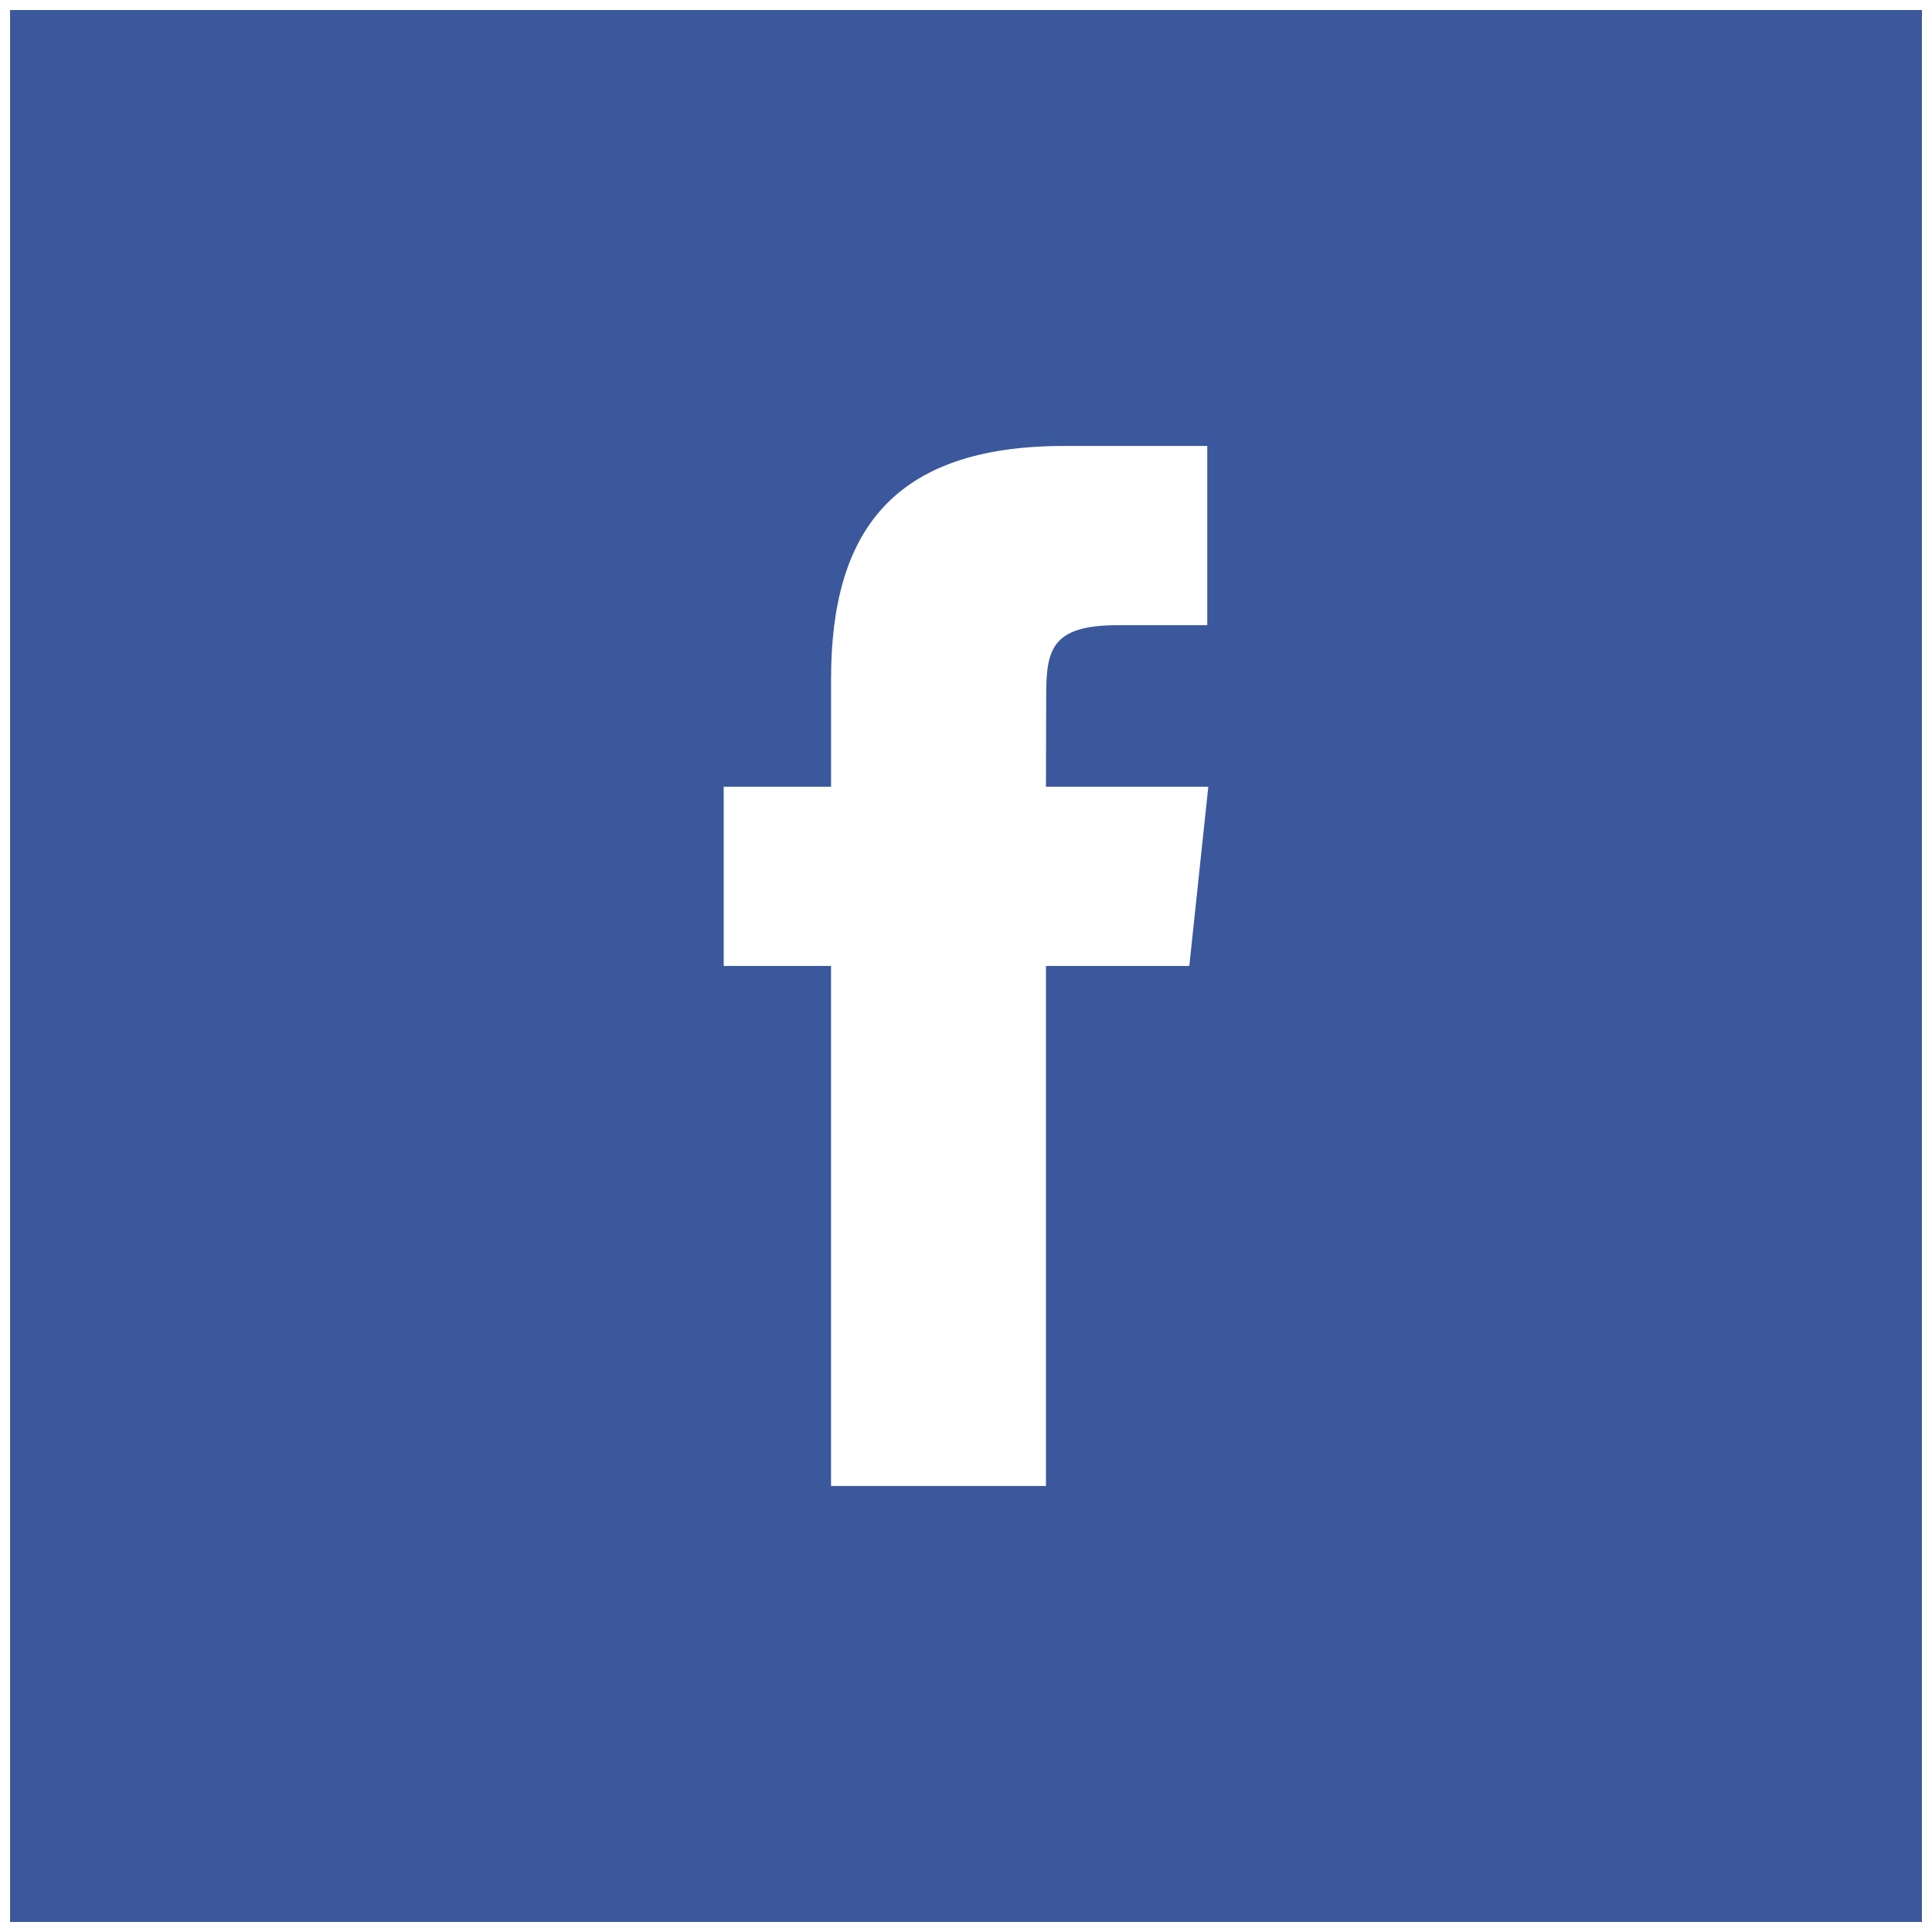 <?xml version="1.0" encoding="utf-8"?>
<!-- Generator: Adobe Illustrator 17.0.0, SVG Export Plug-In . SVG Version: 6.00 Build 0)  -->
<!DOCTYPE svg PUBLIC "-//W3C//DTD SVG 1.1//EN" "http://www.w3.org/Graphics/SVG/1.1/DTD/svg11.dtd">
<svg version="1.1" id="facebook" xmlns="http://www.w3.org/2000/svg" xmlns:xlink="http://www.w3.org/1999/xlink" x="0px" y="0px"
	 width="96px" height="96px" viewBox="0 0 96 96" enable-background="new 0 0 96 96" xml:space="preserve">
<path fill="#3B589C" d="M41.295,73.838h10.678V47.997h7.123l0.944-8.905h-8.067l0.011-4.459c0-2.321,0.222-3.567,3.553-3.567h4.452
	V22.16h-7.125c-8.558,0-11.569,4.321-11.569,11.585v5.347H35.96v8.906h5.334V73.838z M0.5,0.5h95v95h-95V0.5z"/>
</svg>
